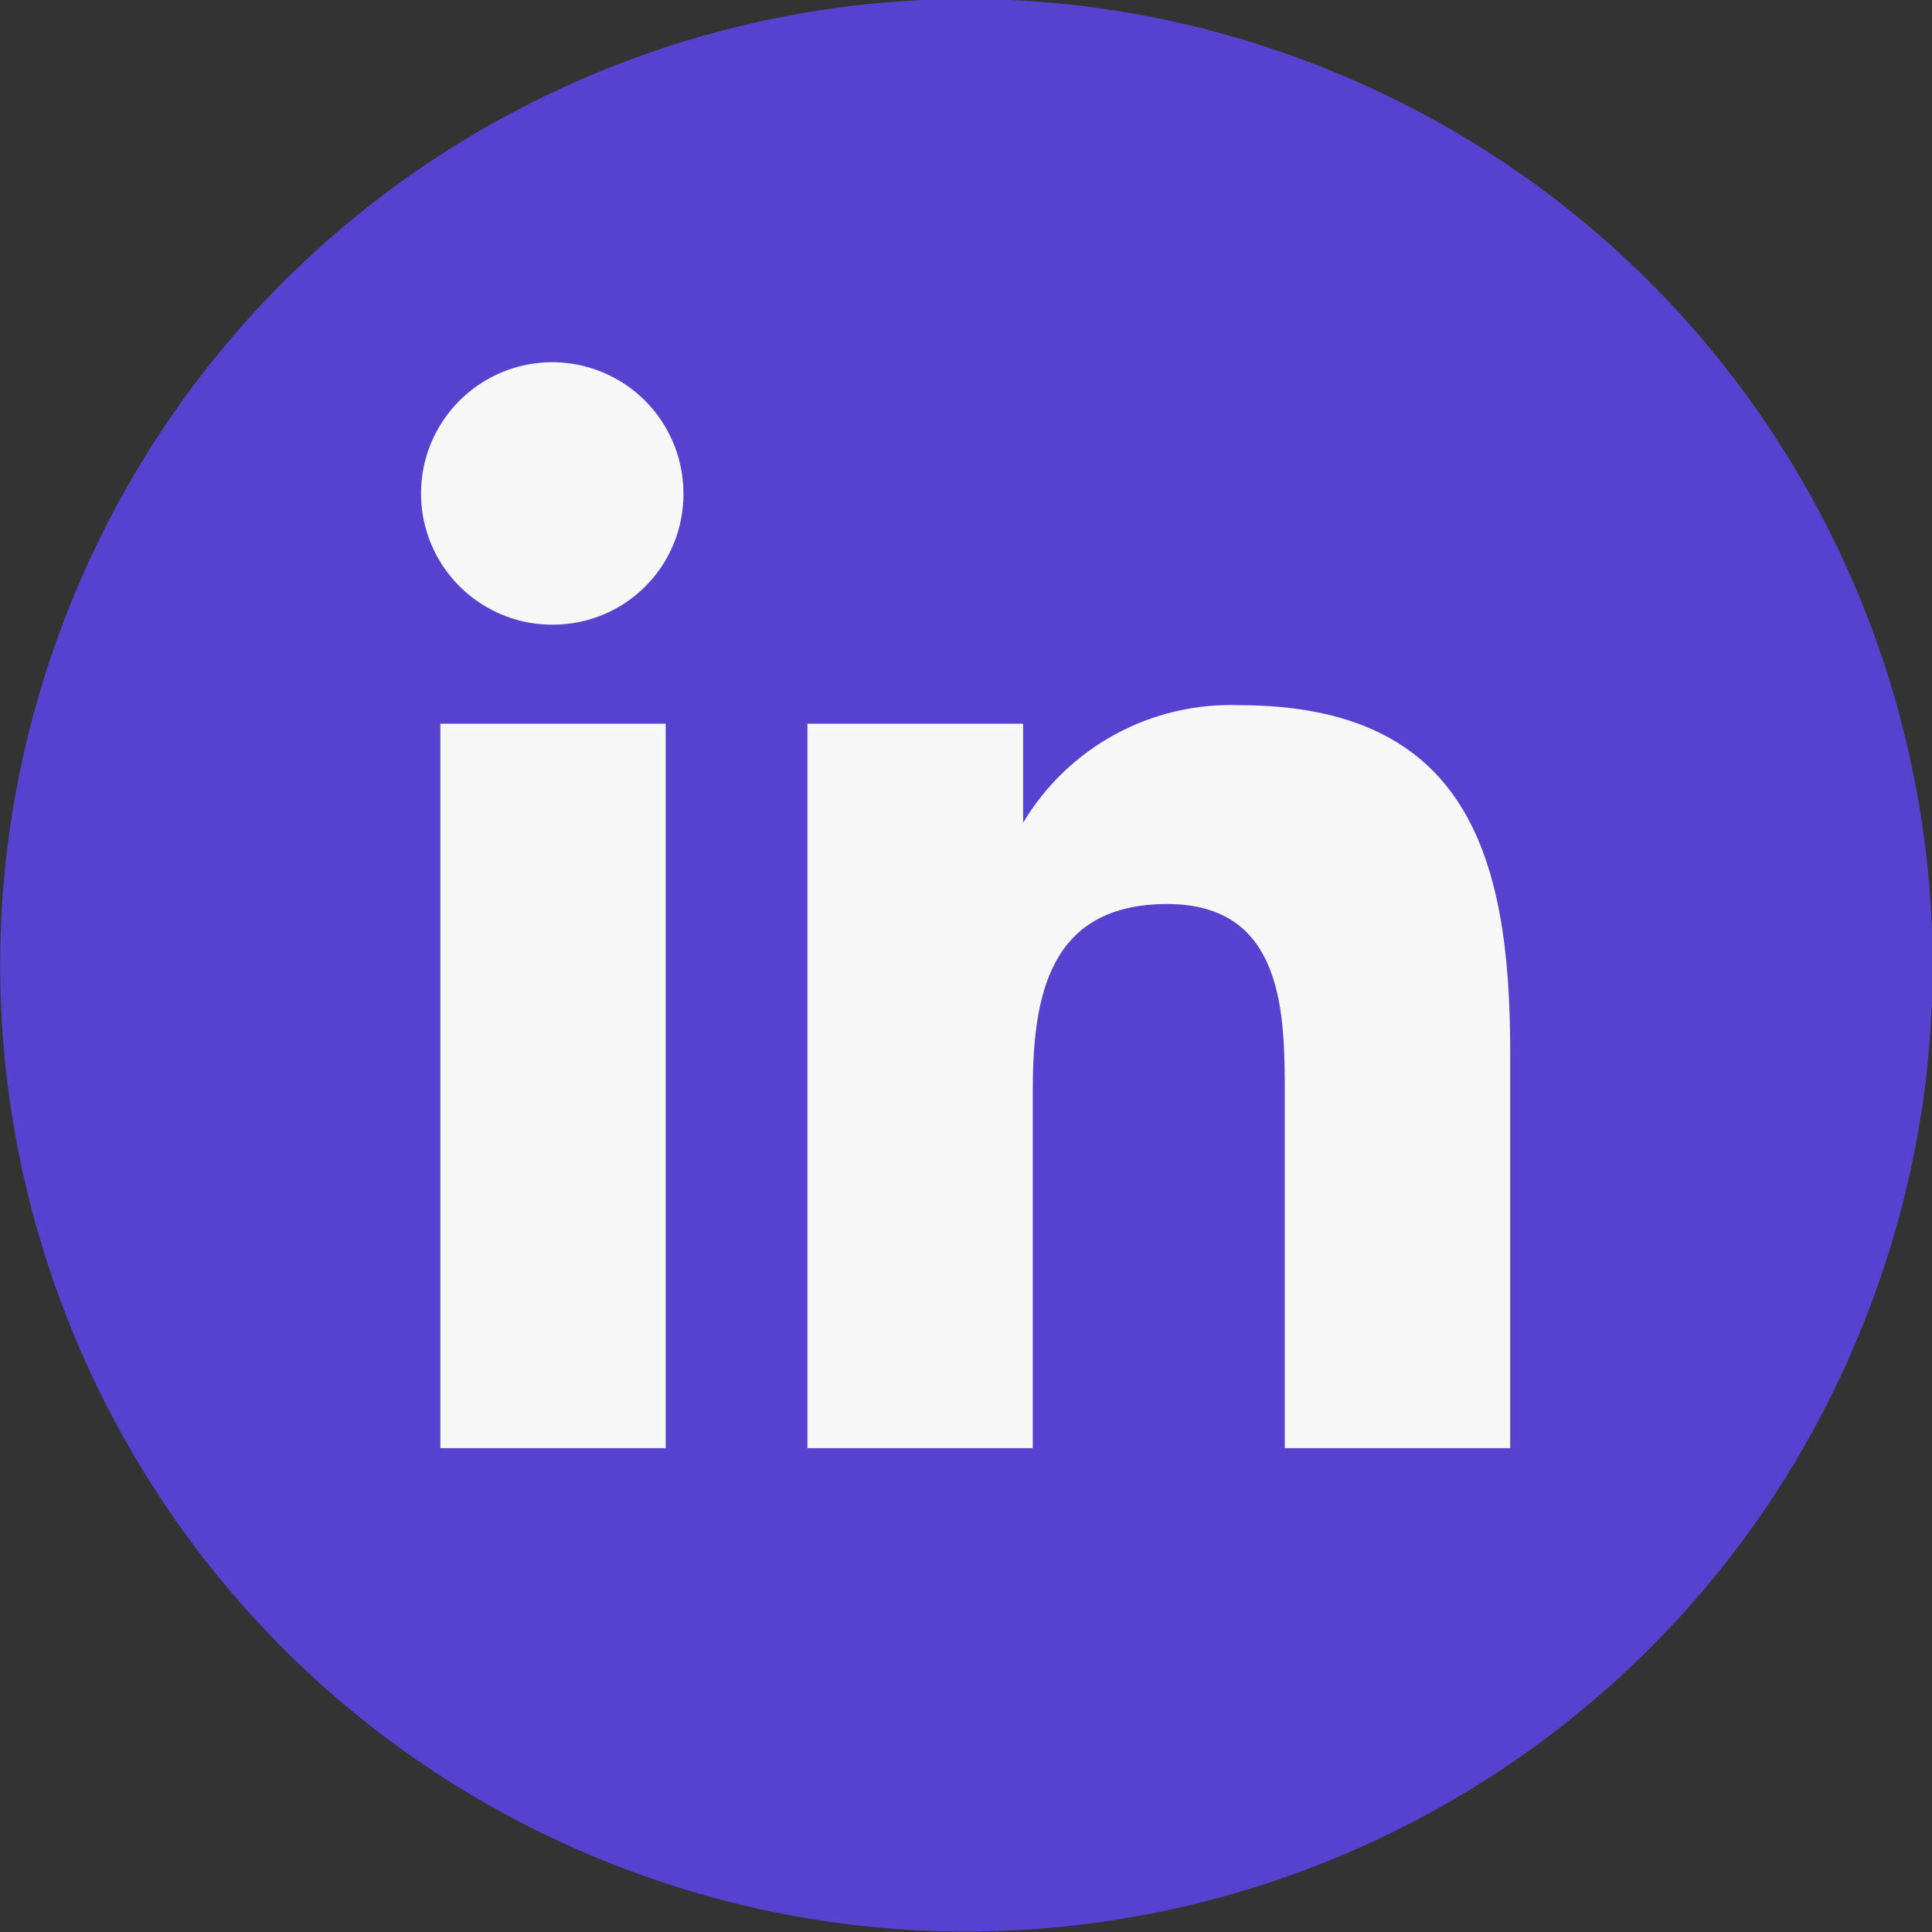 <svg width="40" height="40" viewBox="0 0 40 40" fill="none" xmlns="http://www.w3.org/2000/svg">
<rect x="0" y="0" width="40" height="40" fill="#333333" stroke="none"/>
<g clip-path="url(#clip0)">
<path d="M38.486 27.639C42.713 17.434 37.867 5.734 27.662 1.507C17.457 -2.72 5.758 2.126 1.531 12.331C-2.696 22.536 2.15 34.236 12.354 38.463C22.559 42.69 34.259 37.843 38.486 27.639Z" fill="#5642CF"/>
<path d="M13.783 29.983H9.117V14.983H13.783V29.983ZM11.45 12.933C10.911 12.937 10.384 12.78 9.935 12.482C9.485 12.185 9.134 11.761 8.927 11.264C8.719 10.767 8.664 10.219 8.768 9.691C8.872 9.162 9.132 8.677 9.512 8.296C9.893 7.915 10.379 7.656 10.908 7.551C11.436 7.447 11.984 7.502 12.481 7.71C12.978 7.918 13.402 8.268 13.699 8.718C13.996 9.167 14.153 9.695 14.15 10.233C14.15 10.949 13.866 11.636 13.359 12.143C12.853 12.649 12.166 12.933 11.45 12.933ZM31.267 29.983H26.6V22.683C26.6 21.017 26.6 18.717 24.167 18.717C21.733 18.717 21.383 20.6 21.383 22.567V29.983H16.717V14.983H21.183V17.033C21.642 16.265 22.299 15.634 23.084 15.206C23.87 14.778 24.756 14.569 25.65 14.6C30.367 14.6 31.267 17.717 31.267 21.767V30V29.983Z" fill="#F7F7F7"/>
</g>
<defs>
<clipPath id="clip0">
<rect width="40" height="40" fill="white"/>
</clipPath>
</defs>
</svg>
